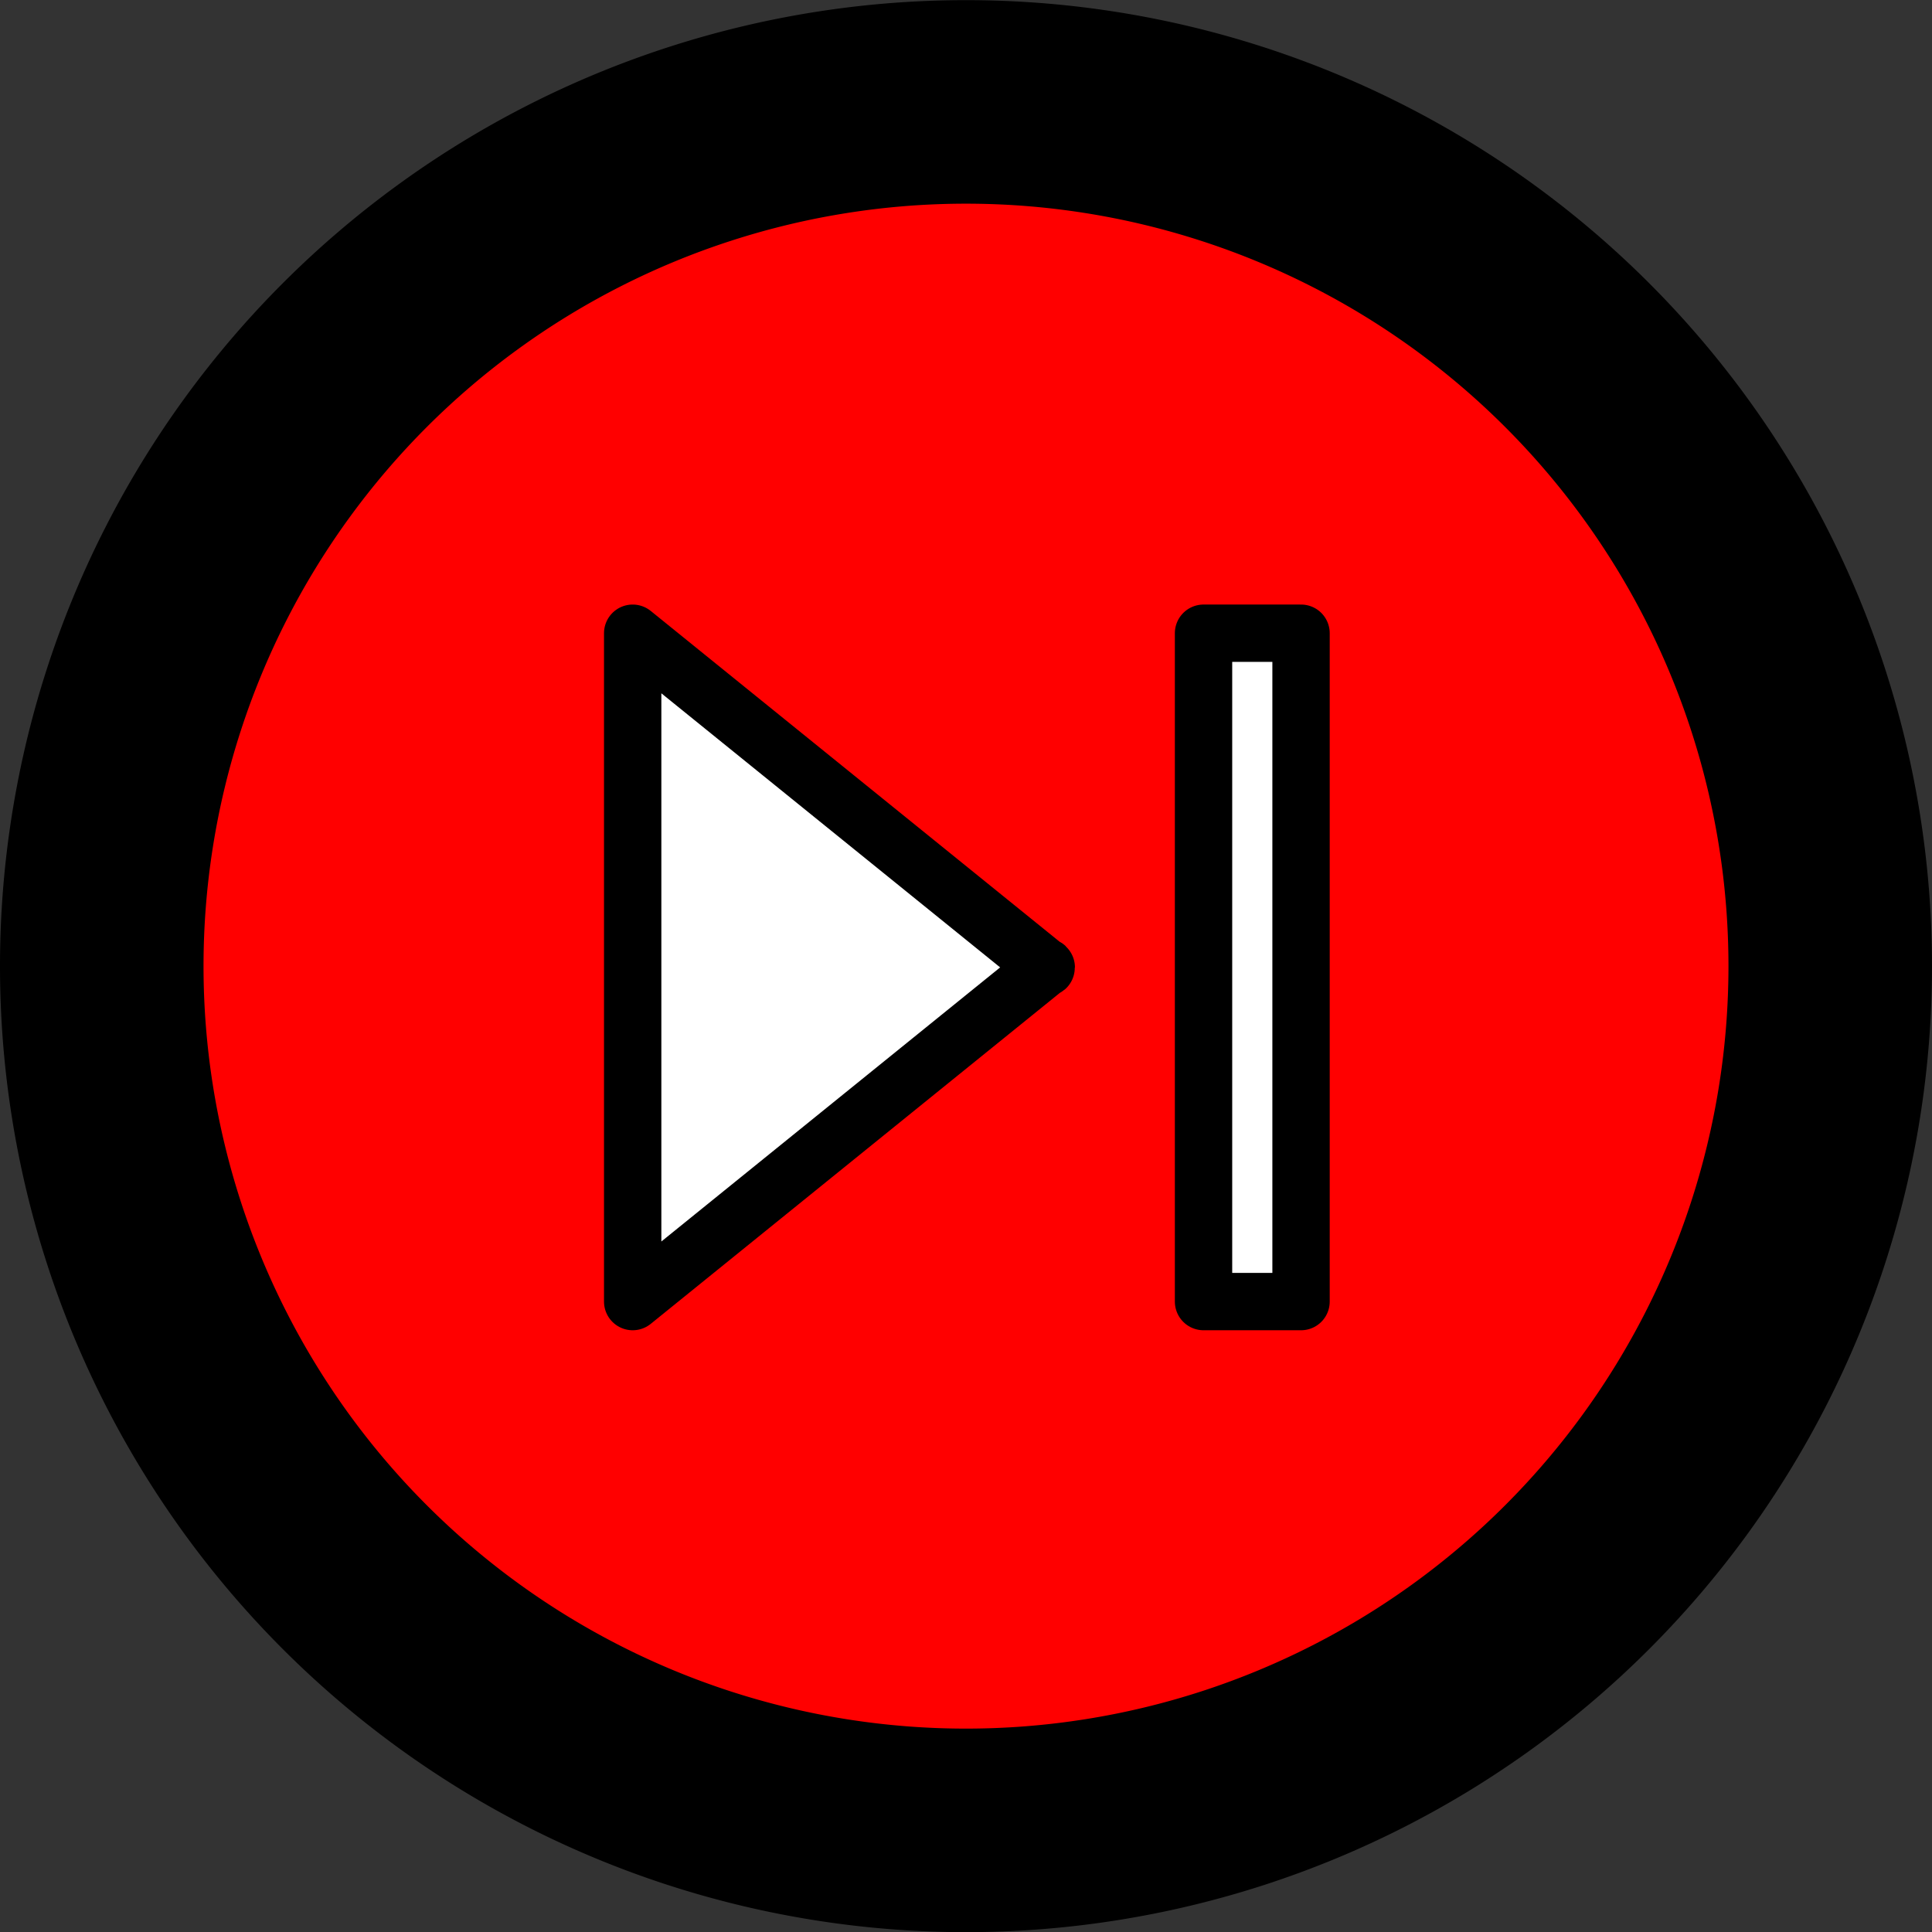 <?xml version="1.0" encoding="UTF-8" standalone="no"?>
<!-- Created with Inkscape (http://www.inkscape.org/) -->

<svg
   xmlns:dc="http://purl.org/dc/elements/1.1/"
   xmlns:cc="http://creativecommons.org/ns#"
   xmlns:rdf="http://www.w3.org/1999/02/22-rdf-syntax-ns#"
   xmlns:svg="http://www.w3.org/2000/svg"
   xmlns="http://www.w3.org/2000/svg"
   xmlns:sodipodi="http://sodipodi.sourceforge.net/DTD/sodipodi-0.dtd"
   xmlns:inkscape="http://www.inkscape.org/namespaces/inkscape"
   width="253.051mm"
   height="253.087mm"
   viewBox="0 0 253.051 253.087"
   version="1.1"
   id="svg8"
   inkscape:version="0.92.1 r15371"
   sodipodi:docname="icons.svg">
  <rect x="0" y="0" width="253.051" height="253.087" fill="#333333" stroke="none"/>
  <defs
     id="defs2">
    <marker
       style="overflow:visible"
       refY="0"
       refX="0"
       orient="auto"
       id="DistanceX">
      <path
         id="path4506"
         style="stroke:#000000;stroke-width:0.5"
         d="M 3,-3 -3,3 M 0,-5 V 5"
         inkscape:connector-curvature="0" />
    </marker>
    <pattern
       y="0"
       x="0"
       width="8"
       patternUnits="userSpaceOnUse"
       id="Hatch"
       height="8">
      <path
         id="path4509"
         stroke-width="0.25"
         stroke="#000000"
         linecap="square"
         d="M8 4 l-4,4" />
      <path
         id="path4511"
         stroke-width="0.25"
         stroke="#000000"
         linecap="square"
         d="M6 2 l-4,4" />
      <path
         id="path4513"
         stroke-width="0.25"
         stroke="#000000"
         linecap="square"
         d="M4 0 l-4,4" />
    </pattern>
    <symbol
       id="*Model_Space" />
    <symbol
       id="*Paper_Space" />
    <marker
       style="overflow:visible"
       refY="0.0"
       refX="0.0"
       orient="auto"
       id="DistanceX-7">
      <path
         id="path5158"
         style="stroke:#000000; stroke-width:0.5"
         d="M 3,-3 L -3,3 M 0,-5 L  0,5" />
    </marker>
    <pattern
       y="0"
       x="0"
       width="8"
       patternUnits="userSpaceOnUse"
       id="Hatch-5"
       height="8">
      <path
         id="path5161"
         stroke-width="0.25"
         stroke="#000000"
         linecap="square"
         d="M8 4 l-4,4" />
      <path
         id="path5163"
         stroke-width="0.25"
         stroke="#000000"
         linecap="square"
         d="M6 2 l-4,4" />
      <path
         id="path5165"
         stroke-width="0.25"
         stroke="#000000"
         linecap="square"
         d="M4 0 l-4,4" />
    </pattern>
    <symbol
       id="*Model_Space-3" />
    <symbol
       id="*Paper_Space-5" />
  </defs>
  <sodipodi:namedview
     id="base"
     pagecolor="#ffffff"
     bordercolor="#666666"
     borderopacity="1.0"
     inkscape:pageopacity="0.0"
     inkscape:pageshadow="2"
     inkscape:zoom="0.7"
     inkscape:cx="882.97139"
     inkscape:cy="402.09827"
     inkscape:document-units="mm"
     inkscape:current-layer="g5393"
     showgrid="false"
     fit-margin-top="0"
     fit-margin-left="0"
     fit-margin-right="0"
     fit-margin-bottom="0"
     inkscape:window-width="1918"
     inkscape:window-height="1078"
     inkscape:window-x="0"
     inkscape:window-y="0"
     inkscape:window-maximized="0"
     inkscape:snap-bbox="true"
     inkscape:snap-bbox-midpoints="true"
     showguides="true"
     inkscape:guide-bbox="true"
     inkscape:bbox-paths="true"
     inkscape:snap-to-guides="true"
     inkscape:bbox-nodes="true"
     inkscape:snap-center="true">
    <sodipodi:guide
       position="126.525,126.544"
       orientation="1,0"
       id="guide5077"
       inkscape:locked="false" />
    <sodipodi:guide
       position="126.525,126.544"
       orientation="0,1"
       id="guide5079"
       inkscape:locked="false" />
    <sodipodi:guide
       position="56.94,58.208"
       orientation="1,0"
       id="guide5081"
       inkscape:locked="false" />
    <sodipodi:guide
       position="26.393,102.054"
       orientation="1,0"
       id="guide5083"
       inkscape:locked="false" />
    <sodipodi:guide
       position="226.526,126.544"
       orientation="1,0"
       id="guide5085"
       inkscape:locked="false" />
    <sodipodi:guide
       position="203.879,155.348"
       orientation="1,0"
       id="guide5087"
       inkscape:locked="false" />
  </sodipodi:namedview>
  <g
     inkscape:groupmode="layer"
     id="layer2"
     inkscape:label="bg"
     transform="translate(344.379,-29.575)"
     style="display:inline">
    <path
       inkscape:connector-curvature="0"
       d="m -91.461,156.119 a 126.393,126.393 0 1 0 -252.786,0 126.393,126.393 0 1 0 252.786,0 z"
       style="fill:#000000;stroke:#000000;stroke-width:0.265;stroke-linecap:round"
       id="path4590" />
    <path
       inkscape:connector-curvature="0"
       d="m -117.854,156.119 a 100,100 0 1 0 -200,0 100,100 0 1 0 200,0 z"
       style="fill:#ff0000;stroke:#000000;stroke-width:0.265;stroke-linecap:round"
       id="path4588" />
  </g>
  <g
     inkscape:label="Ebene 1"
     inkscape:groupmode="layer"
     id="layer1"
     transform="translate(344.379,-29.575)"
     style="display:none" />
  <g
     inkscape:groupmode="layer"
     id="layer5"
     inkscape:label="stop"
     style="display:none">
    <path
       id="path4608"
       style="fill:#ffffff;stroke:#000000;stroke-width:7.5;stroke-linecap:round;stroke-linejoin:round;stroke-miterlimit:4;stroke-dasharray:none;paint-order:normal"
       d="M 82.824,82.842 H 170.227 V 170.245 H 82.824 Z"
       inkscape:connector-curvature="0"
       sodipodi:nodetypes="ccccc" />
  </g>
  <g
     inkscape:groupmode="layer"
     id="layer4"
     inkscape:label="play"
     style="display:none">
    <g
       inkscape:label="play"
       id="g4600"
       transform="matrix(0.265,0,0,0.265,-73.474,-70.456)"
       style="fill:#ffffff">
      <path
         id="path4598"
         style="fill:#ffffff;stroke:#000000;stroke-width:28.346;stroke-linecap:round;stroke-linejoin:round;stroke-miterlimit:4;stroke-dasharray:none"
         d="M 989.493,744.567 639.112,542.274 v 404.586 z"
         inkscape:connector-curvature="0"
         sodipodi:nodetypes="cccc" />
    </g>
  </g>
  <g
     inkscape:groupmode="layer"
     id="layer3"
     inkscape:label="undo"
     style="display:none">
    <g
       inkscape:label="undo"
       id="g4626"
       transform="matrix(0.265,0,0,0.265,-73.474,-70.456)">
      <path
         id="path4624"
         style="fill:#ffffff;stroke:#000000;stroke-width:28.346;stroke-linecap:round;stroke-linejoin:round;stroke-miterlimit:4;stroke-dasharray:none"
         d="m 586.88,829.08 c 30.646,61.293 92.073,101.192 160.531,104.272 68.458,3.08 133.218,-31.143 169.245,-89.436 36.027,-58.293 37.675,-131.521 4.305,-191.374 -33.37,-59.853 -96.528,-96.951 -165.056,-96.951 v 55.143 l -172.779,-99.754 172.779,-99.754 -2e-5,55.143 c 100.882,0 193.859,54.613 242.984,142.726 49.125,88.112 46.699,195.914 -6.338,281.729 C 939.515,976.638 844.18,1027.018 743.4,1022.484 642.621,1017.95 552.193,959.213 507.077,868.981 Z"
         inkscape:connector-curvature="0"
         sodipodi:nodetypes="cssscccccssscc" />
    </g>
  </g>
  <g
     style="display:none"
     inkscape:label="redo"
     id="g4899"
     inkscape:groupmode="layer">
    <g
       style="display:inline"
       inkscape:label="undo"
       id="g4626-3"
       transform="matrix(-0.265,0,0,0.265,326.525,-70.456)"
       inkscape:transform-center-x="3.8851349"
       inkscape:transform-center-y="-7.2948196">
      <path
         id="path4624-6"
         style="fill:#ffffff;stroke:#000000;stroke-width:28.346;stroke-linecap:round;stroke-linejoin:round;stroke-miterlimit:4;stroke-dasharray:none"
         d="m 586.88,829.08 c 30.646,61.293 92.073,101.192 160.531,104.272 68.458,3.08 133.218,-31.143 169.245,-89.436 36.027,-58.293 37.675,-131.521 4.305,-191.374 -33.37,-59.853 -96.528,-96.951 -165.056,-96.951 v 55.143 l -172.779,-99.754 172.779,-99.754 -2e-5,55.143 c 100.882,0 193.859,54.613 242.984,142.726 49.125,88.112 46.699,195.914 -6.338,281.729 C 939.515,976.638 844.18,1027.018 743.4,1022.484 642.621,1017.95 552.193,959.213 507.077,868.981 Z"
         inkscape:connector-curvature="0"
         sodipodi:nodetypes="cssscccccssscc" />
    </g>
  </g>
  <g
     inkscape:groupmode="layer"
     id="layer6"
     inkscape:label="step">
    <g
       id="g5393"
       transform="matrix(0.265,0,0,0.265,54.616,21.796)">
      <g
         id="g5282"
         inkscape:label="step"
         transform="translate(-484.123,-348.669)"
         style="fill:#ffff00">
        <path
           id="path5280"
           style="fill:#ffffff;stroke:#000000;stroke-linecap:round;stroke-width:28.346;stroke-miterlimit:4;stroke-dasharray:none;stroke-linejoin:round"
           d="m 921.077,909.738 v -330.343 0 l -48.196,-1e-5 V 909.738 Z M 795.147,744.567 c 0,-0.333 -0.5,-0.333 -0.5,0 0,0.333 0.5,0.333 0.5,0 z m 0,0 c 0,-0.333 -0.5,-0.333 -0.5,0 0,0.333 0.5,0.333 0.5,0 z m -204.413,165.171 10e-6,-330.343 204.163,165.171 z"
           inkscape:connector-curvature="0"
           sodipodi:nodetypes="ccccccsssssscccc" />
      </g>
    </g>
  </g>
</svg>
